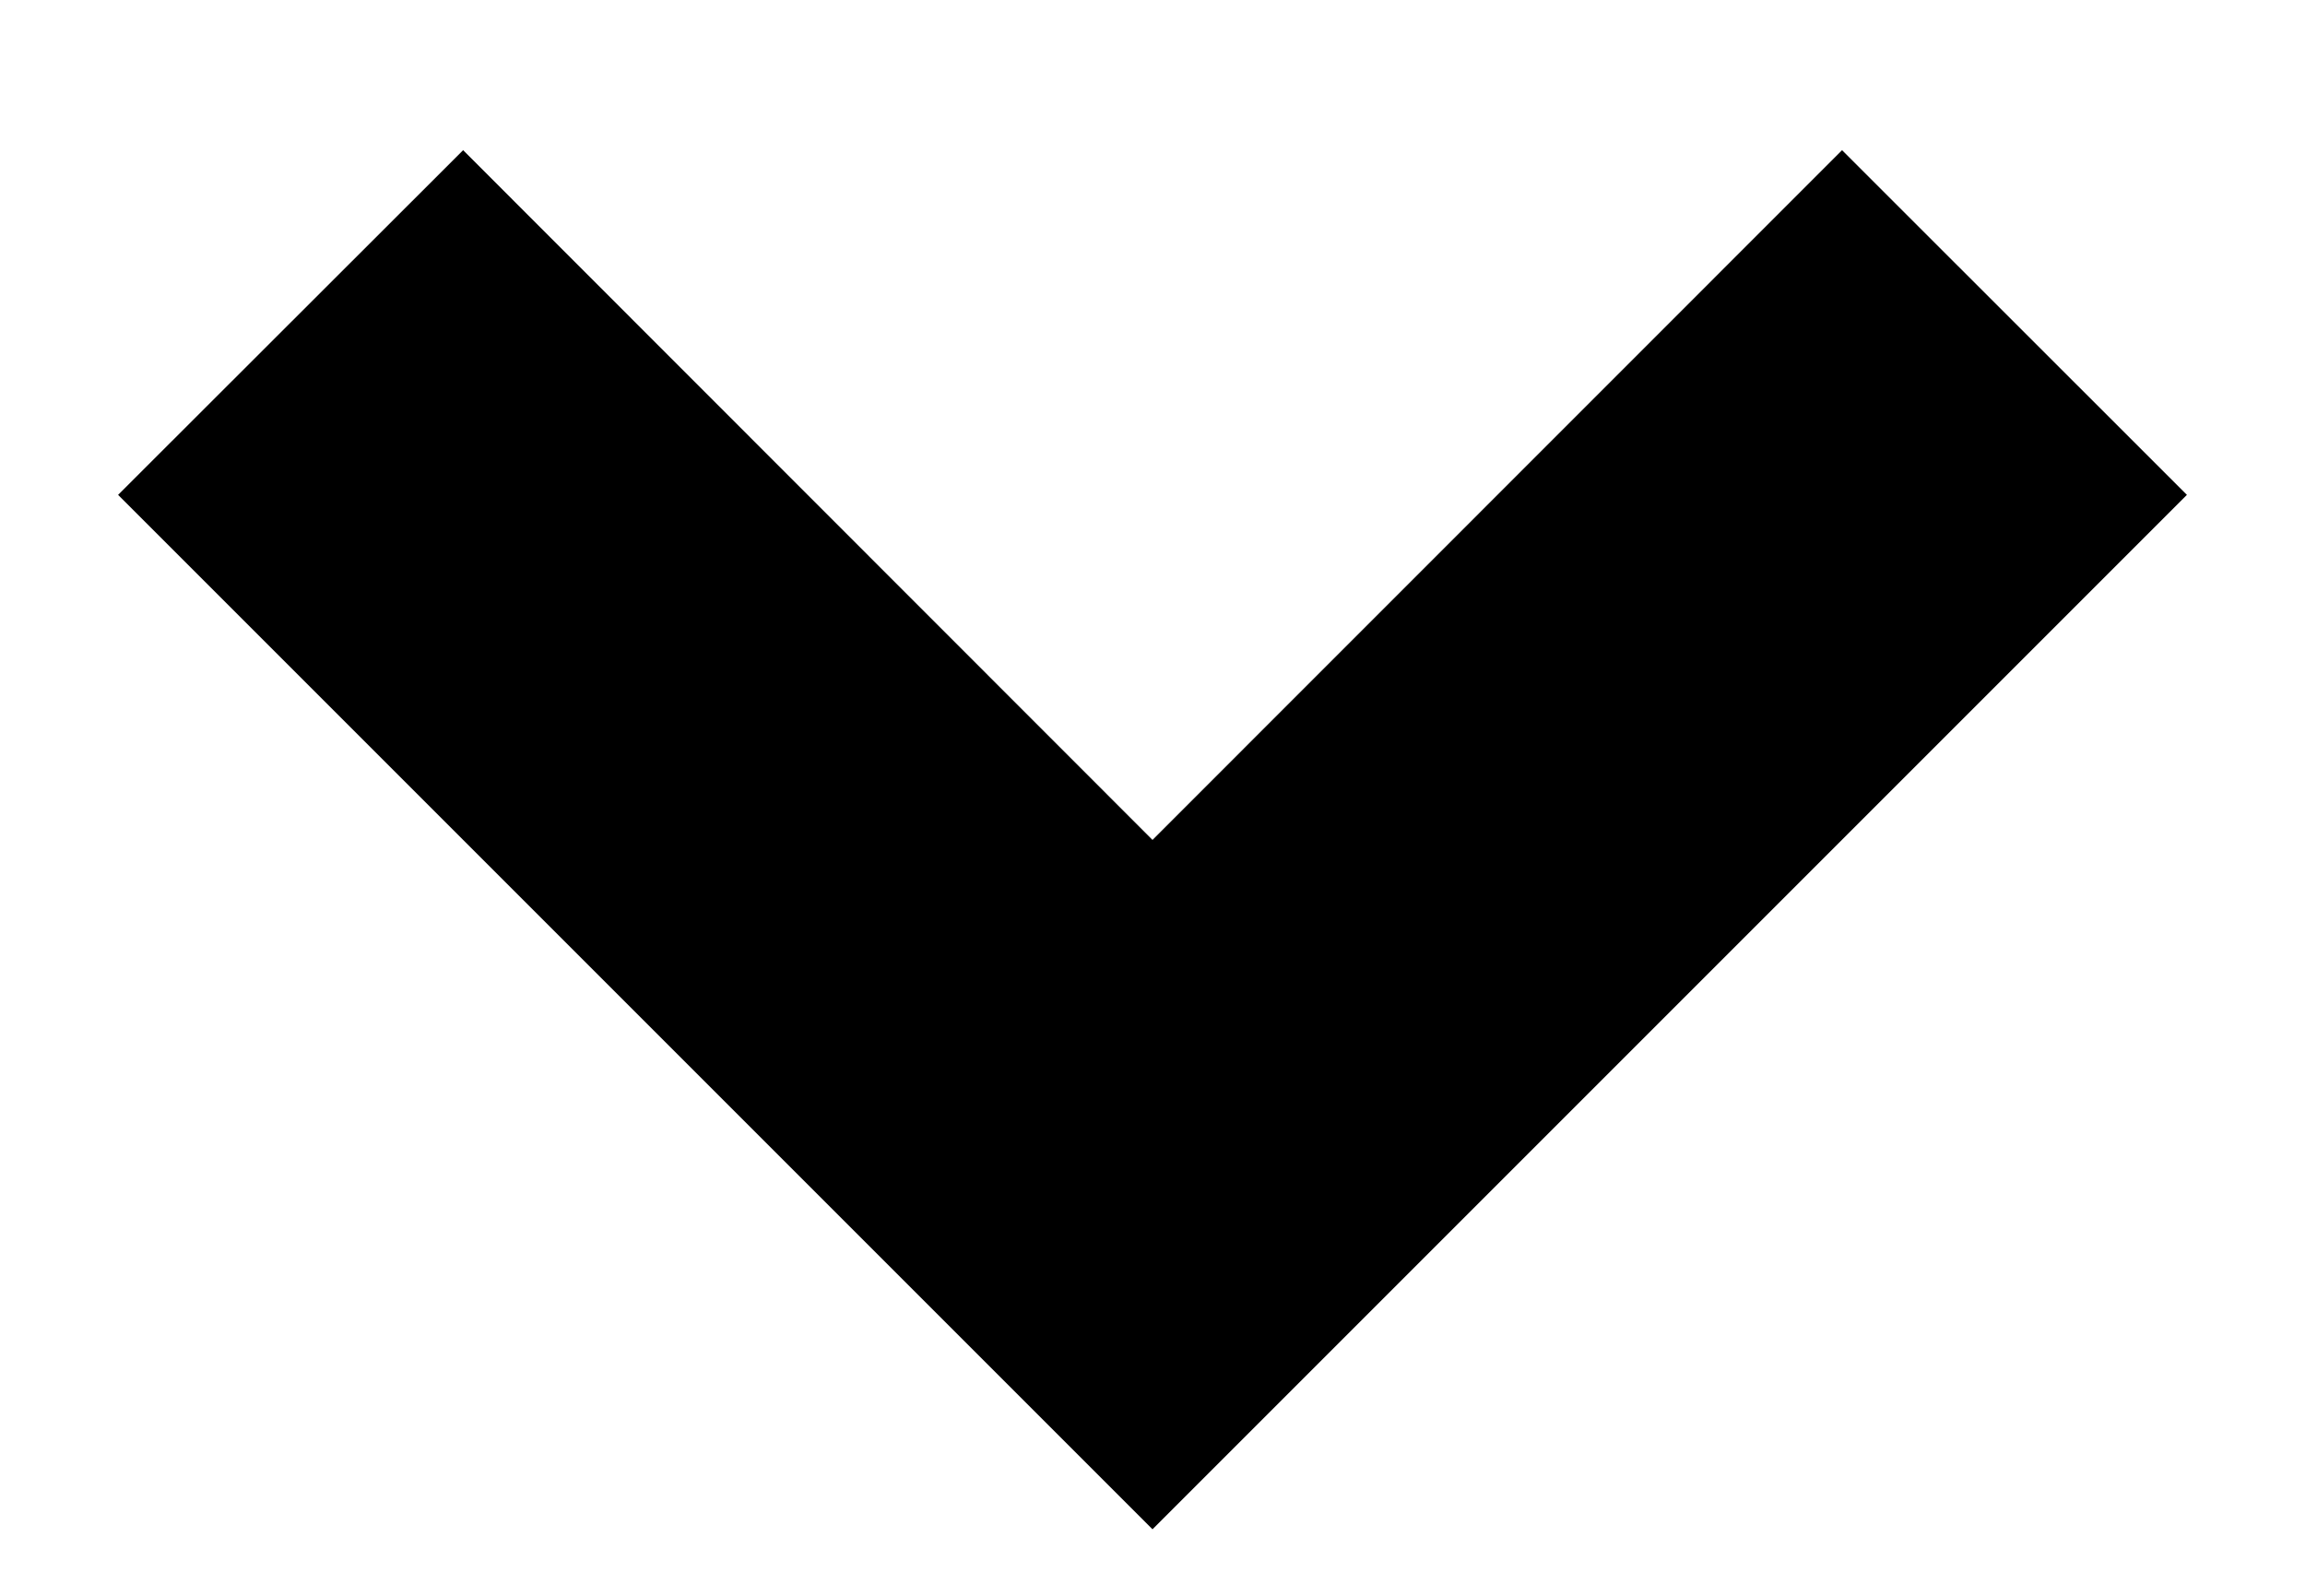 <svg width="13" height="9" viewBox="0 0 13 9" fill="none" xmlns="http://www.w3.org/2000/svg">
<path d="M6.5 4.737L10.389 0.847L12.334 2.791L6.5 8.625L0.666 2.791L2.612 0.847L6.5 4.737Z" fill="black"/>
</svg>

